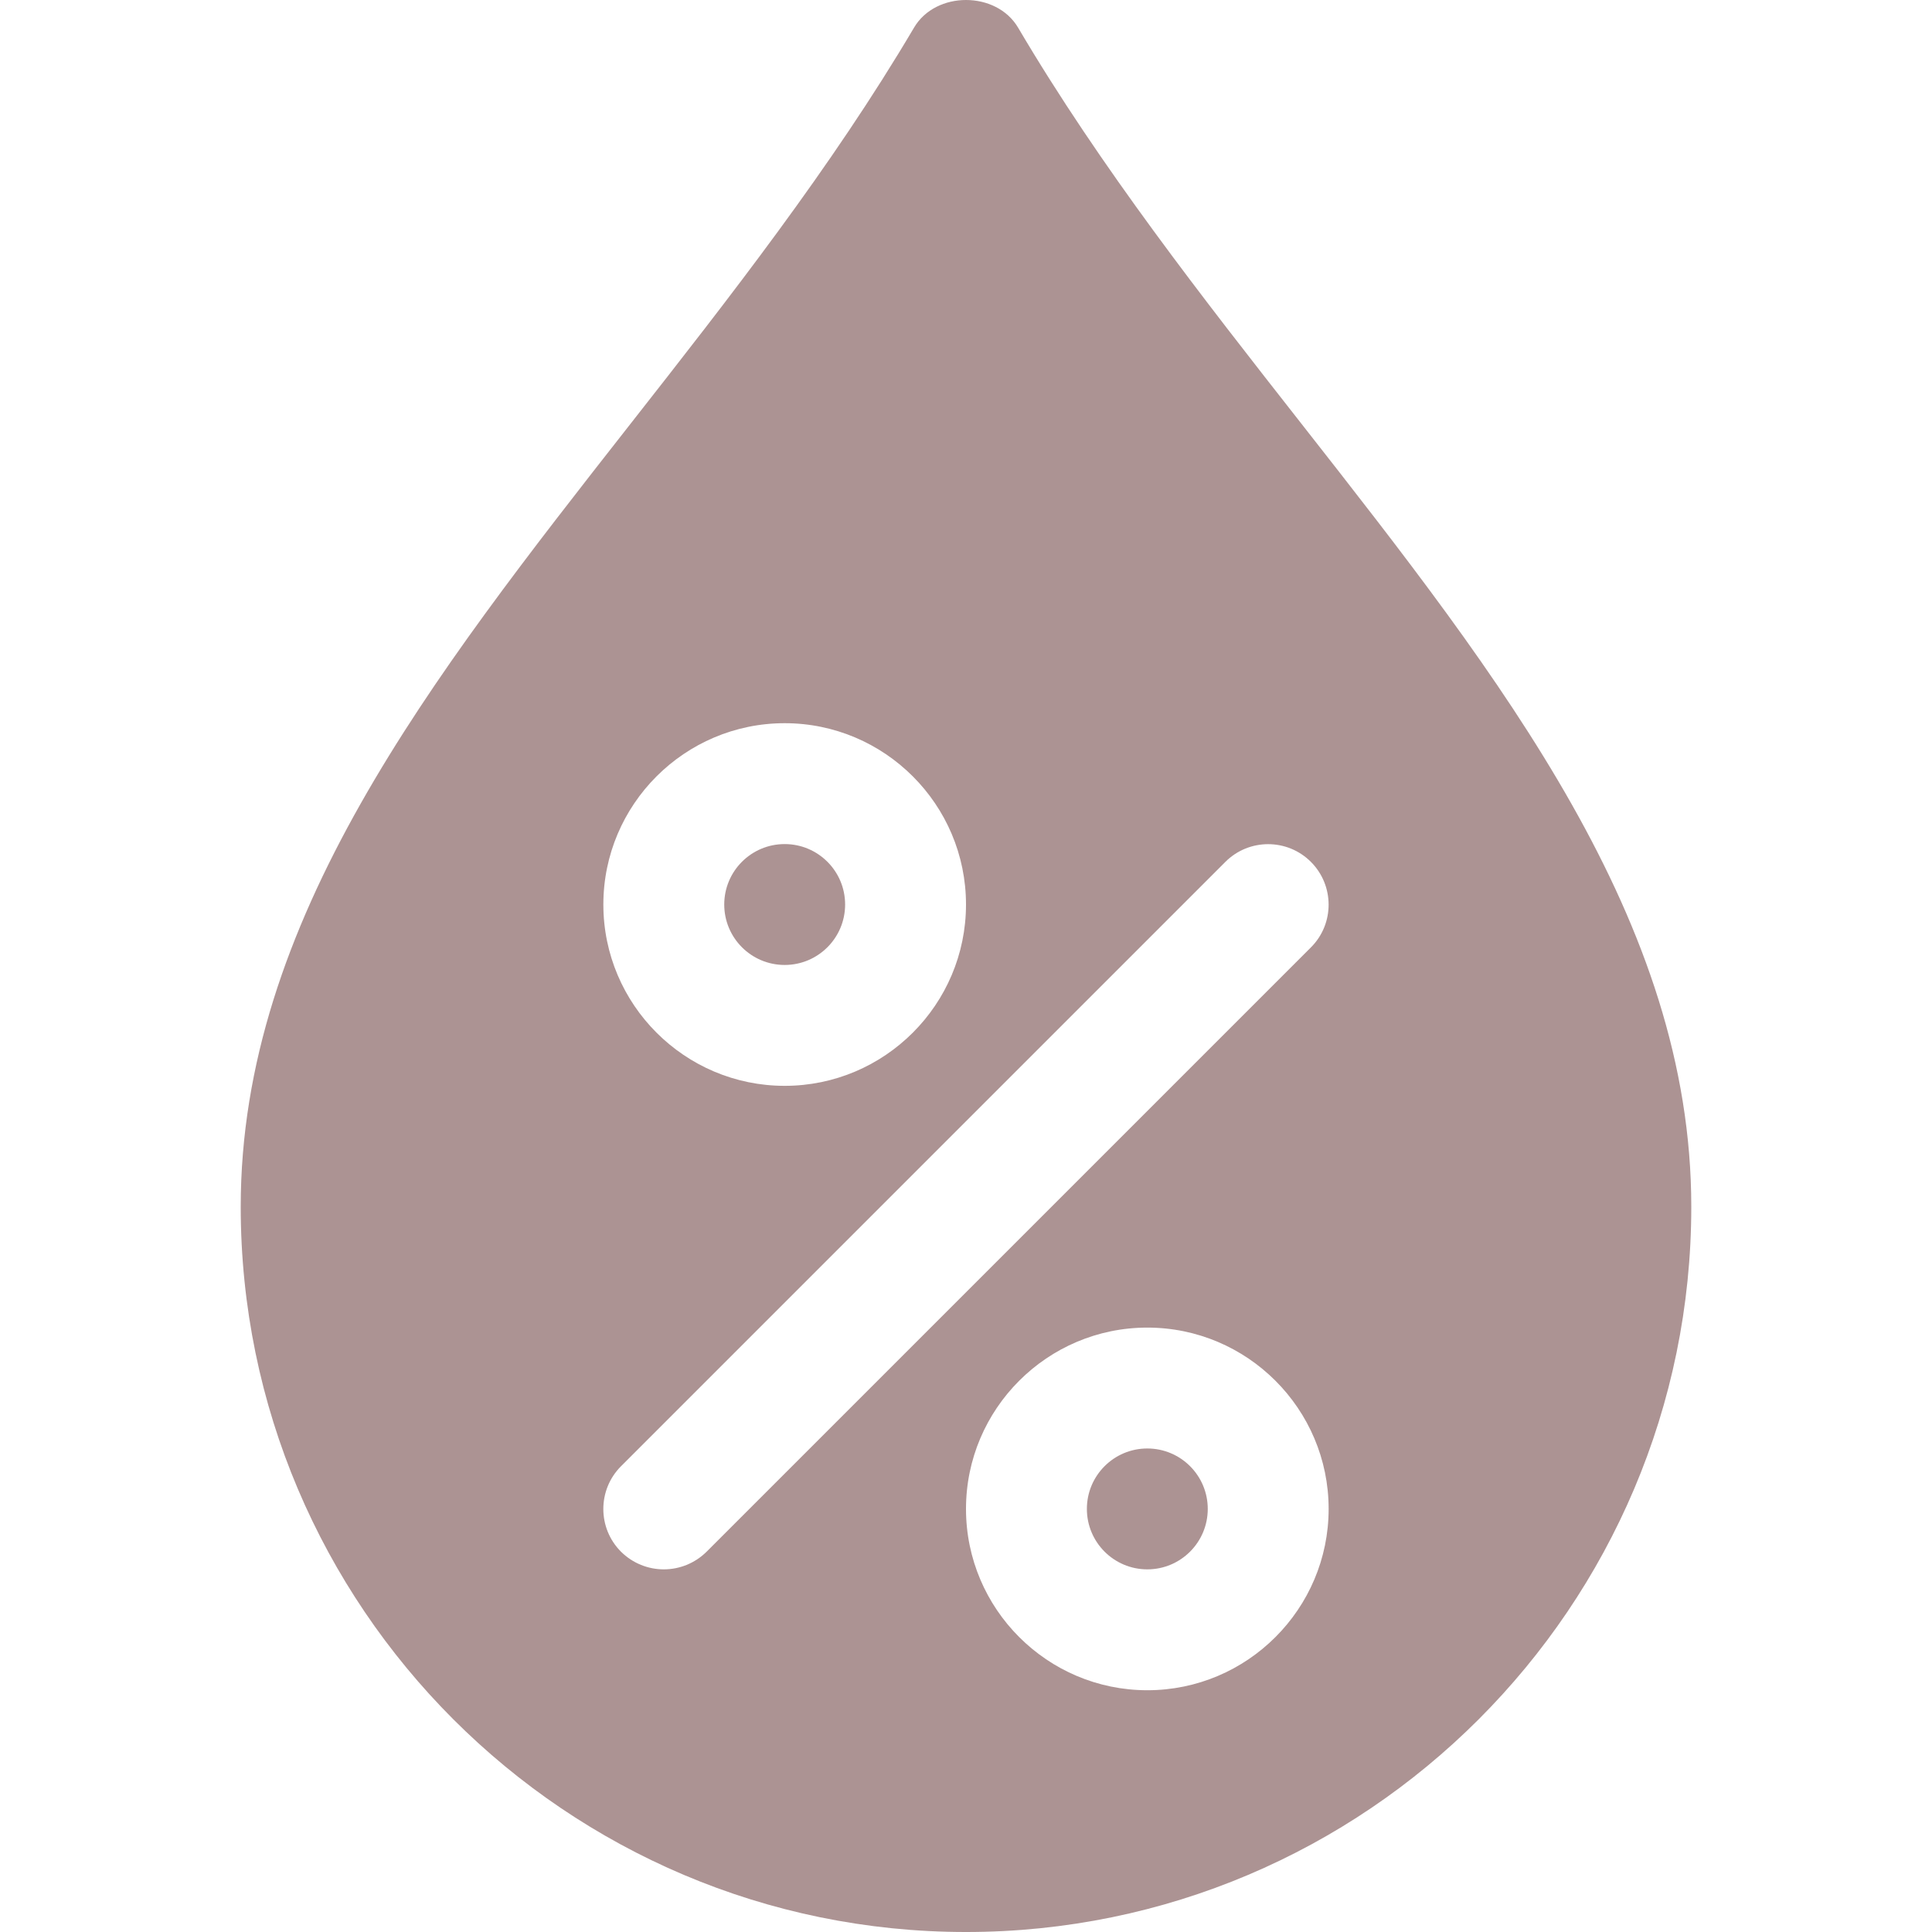 <?xml version="1.0" encoding="UTF-8" standalone="no"?>
<!-- Generator: Adobe Illustrator 19.0.0, SVG Export Plug-In . SVG Version: 6.00 Build 0)  -->

<svg
   xmlns:dc="http://purl.org/dc/elements/1.1/"
   xmlns:cc="http://creativecommons.org/ns#"
   xmlns:rdf="http://www.w3.org/1999/02/22-rdf-syntax-ns#"
   xmlns:svg="http://www.w3.org/2000/svg"
   xmlns="http://www.w3.org/2000/svg"
   xmlns:sodipodi="http://sodipodi.sourceforge.net/DTD/sodipodi-0.dtd"
   xmlns:inkscape="http://www.inkscape.org/namespaces/inkscape"
   version="1.1"
   id="Capa_1"
   x="0px"
   y="0px"
   viewBox="0 0 511.448 511.448"
   style="enable-background:new 0 0 511.448 511.448;"
   xml:space="preserve"
   sodipodi:docname="humidity_low.svg"
   inkscape:version="0.92.1 r15371"><defs
     id="defs53" /><sodipodi:namedview
     pagecolor="#ffffff"
     bordercolor="#666666"
     borderopacity="1"
     objecttolerance="10"
     gridtolerance="10"
     guidetolerance="10"
     inkscape:pageopacity="0"
     inkscape:pageshadow="2"
     inkscape:window-width="1366"
     inkscape:window-height="745"
     id="namedview51"
     showgrid="false"
     inkscape:zoom="0.46143499"
     inkscape:cx="-258.97472"
     inkscape:cy="255.724"
     inkscape:window-x="-8"
     inkscape:window-y="-8"
     inkscape:window-maximized="1"
     inkscape:current-layer="Capa_1" /><g
     id="g6"
     style="fill:#ac9393"><g
       id="g4"
       style="fill:#ac9393"><circle
         cx="303.724"
         cy="399.448"
         r="16"
         id="circle2"
         style="fill:#ac9393" /></g></g><g
     id="g12"
     style="fill:#ac9393"><g
       id="g10"
       style="fill:#ac9393"><circle
         cx="207.724"
         cy="239.448"
         r="16"
         id="circle8"
         style="fill:#ac9393" /></g></g><g
     id="g18"
     style="fill:#ac9393"><g
       id="g16"
       style="fill:#ac9393"><path
         d="M 344.556,112.216 C 318.38,78.84 291.34,44.344 269.516,7.32 c -5.76,-9.76 -21.824,-9.76 -27.552,0 -21.856,37.024 -48.896,71.52 -75.072,104.896 -53.056,67.68 -103.168,131.616 -103.168,207.232 0,105.888 86.112,192 192,192 105.888,0 192,-86.112 192,-192 0,-75.616 -50.112,-139.552 -103.168,-207.232 z m -136.832,79.232 c 26.464,0 48,21.536 48,48 0,26.464 -21.536,48 -48,48 -26.464,0 -48,-21.536 -48,-48 0,-26.464 21.536,-48 48,-48 z m -20.672,219.328 c -3.136,3.104 -7.232,4.672 -11.328,4.672 -4.096,0 -8.192,-1.568 -11.328,-4.672 -6.24,-6.24 -6.24,-16.384 0,-22.624 l 160,-160 c 6.24,-6.24 16.384,-6.24 22.624,0 6.24,6.24 6.272,16.384 0.032,22.624 z m 116.672,36.672 c -26.464,0 -48,-21.536 -48,-48 0,-26.464 21.536,-48 48,-48 26.464,0 48,21.536 48,48 0,26.464 -21.536,48 -48,48 z"
         id="path14"
         inkscape:connector-curvature="0"
         style="fill:#ac9393" /></g></g><g
     id="g20" /><g
     id="g22" /><g
     id="g24" /><g
     id="g26" /><g
     id="g28" /><g
     id="g30" /><g
     id="g32" /><g
     id="g34" /><g
     id="g36" /><g
     id="g38" /><g
     id="g40" /><g
     id="g42" /><g
     id="g44" /><g
     id="g46" /><g
     id="g48" /></svg>